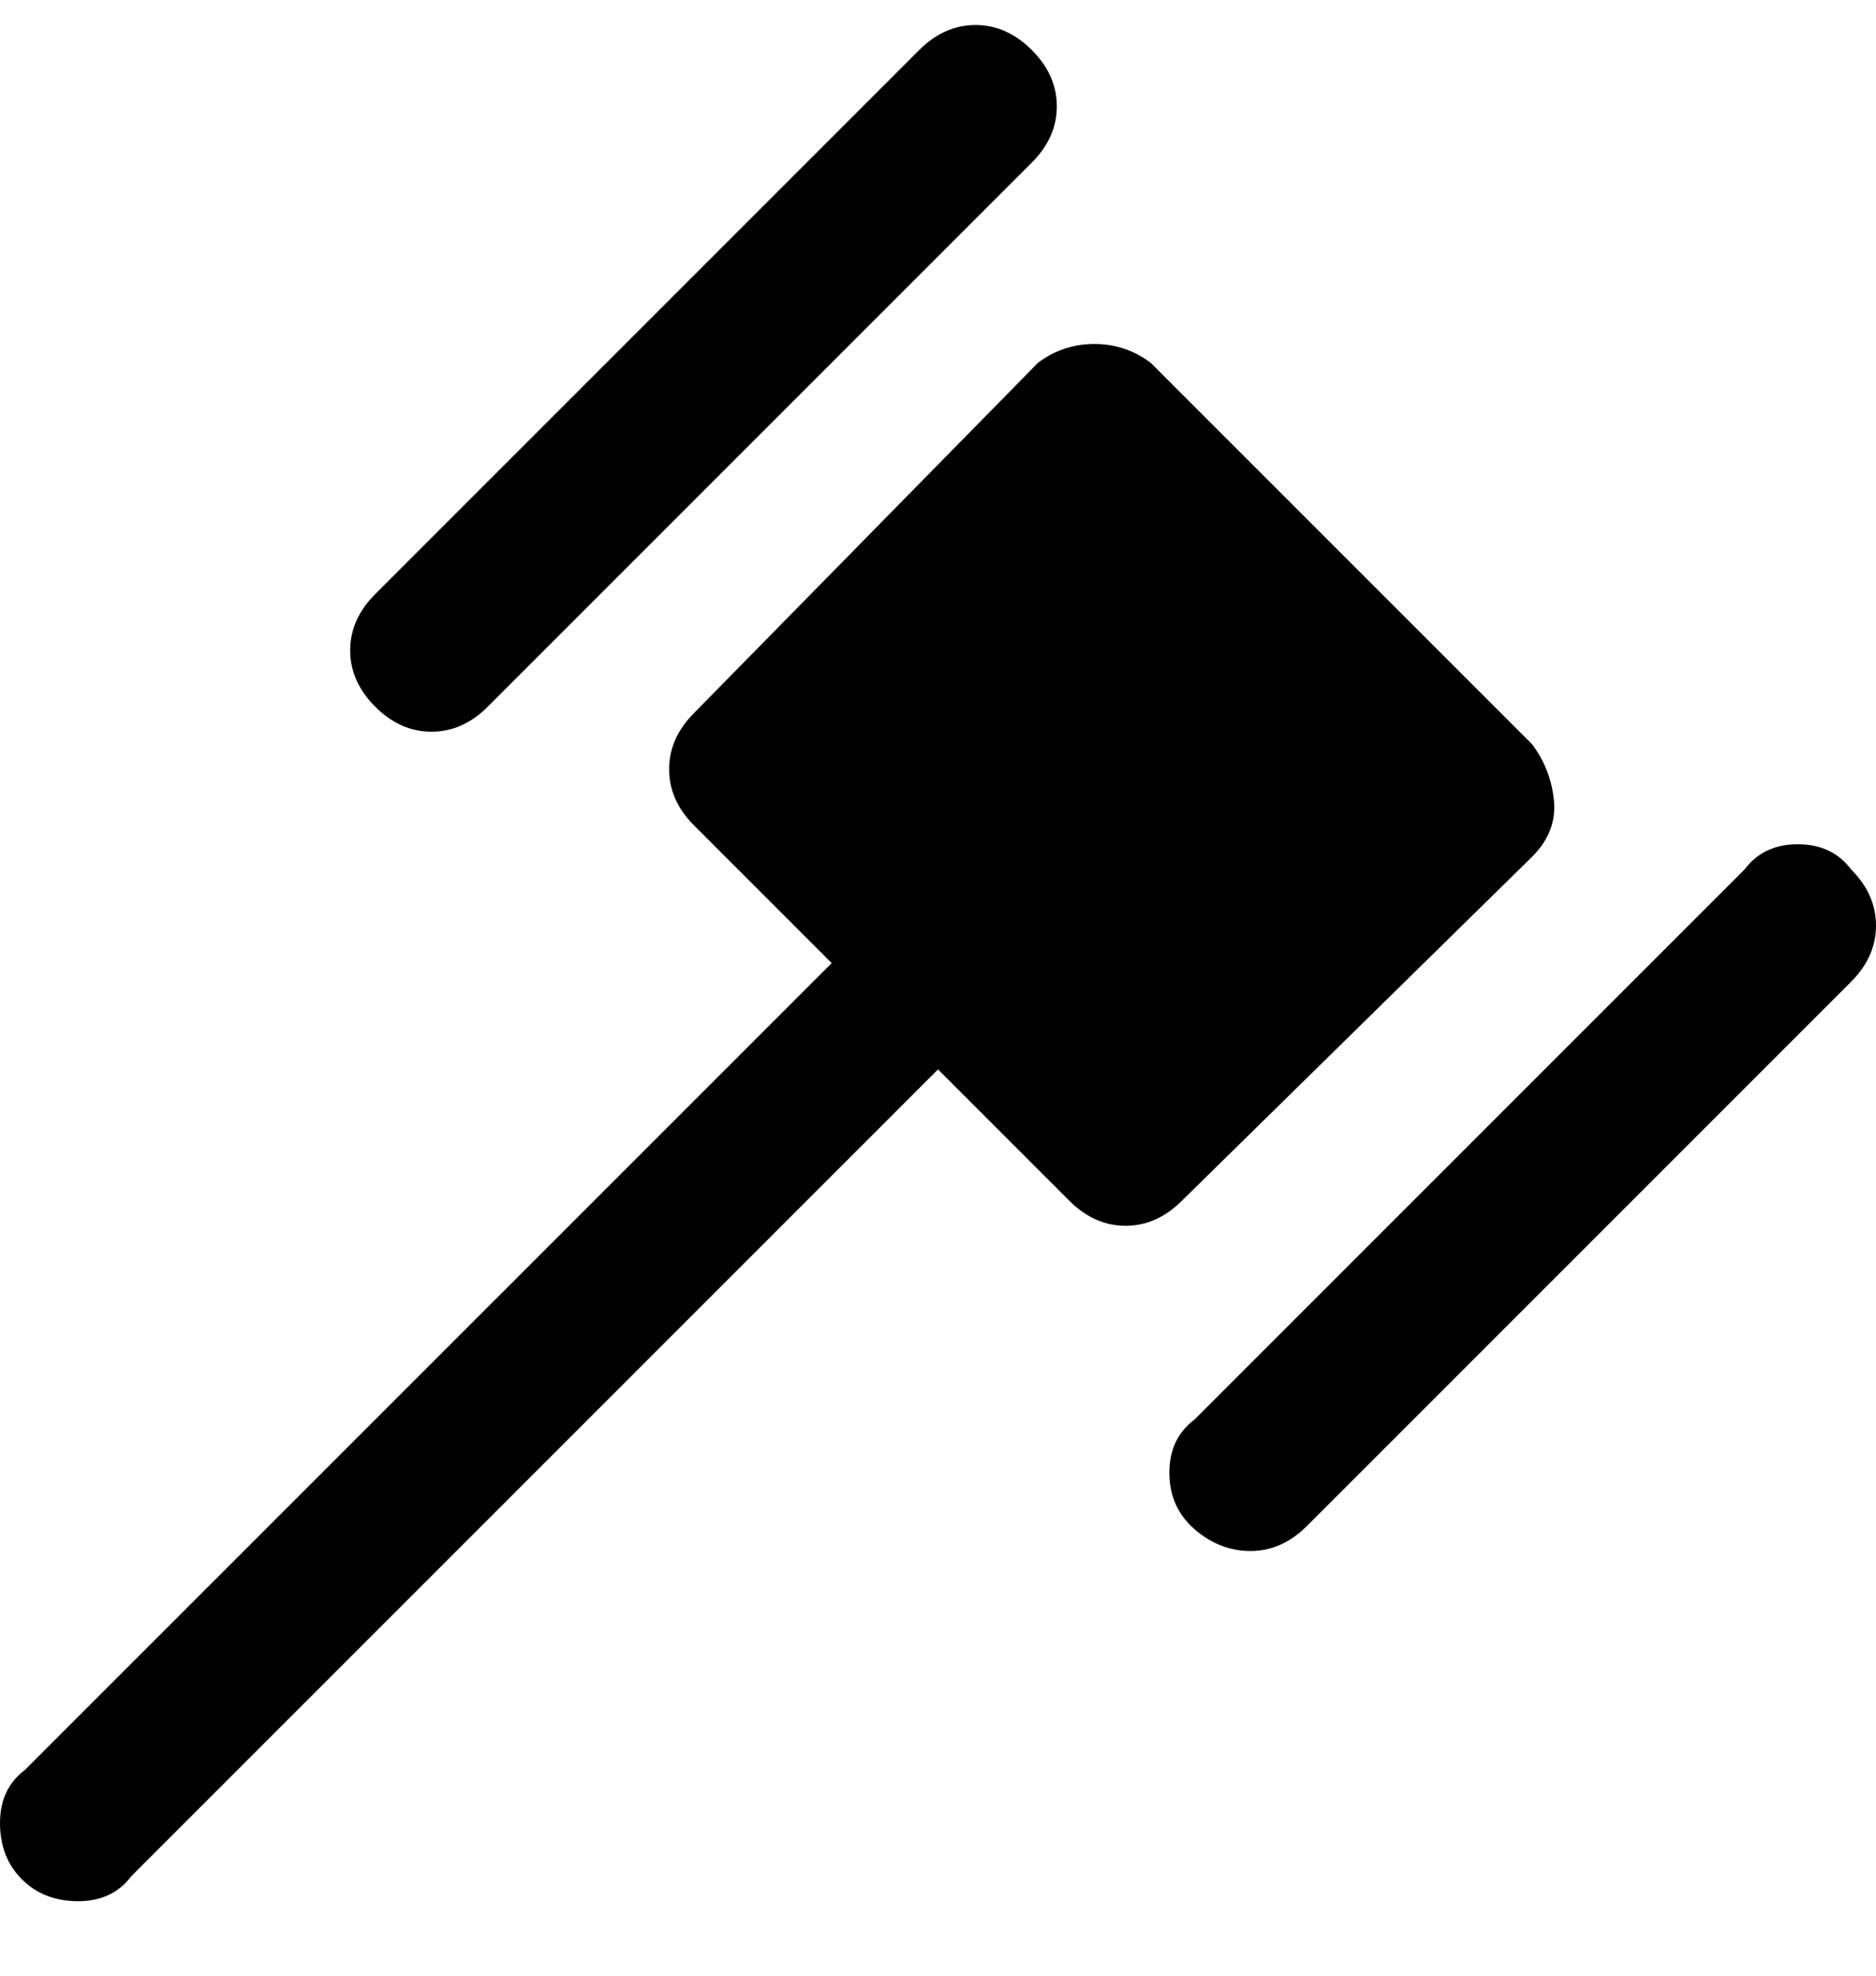 <svg viewBox="0 0 300 316" xmlns="http://www.w3.org/2000/svg"><path d="M60 113q-4-4-4-9t4-9l87-87q4-4 9-4t9 4q4 4 4 9t-4 9l-87 87q-4 4-9 4t-9-4zm236 26q-3-4-8.5-4t-8.5 4l-88 88q-4 3-4 8.5t4 9q4 3.5 9 3.5t9-4l87-87q4-4 4-9t-4-9zm-51-2q4-4 3.5-9t-3.5-9l-61-61q-4-3-9-3t-9 3l-55 56q-4 4-4 9t4 9l22 22L4 283q-4 3-4 8.5t3.5 9q3.5 3.5 9 3.5t8.5-4l129-129 21 21q4 4 9 4t9-4l56-55z"/></svg>